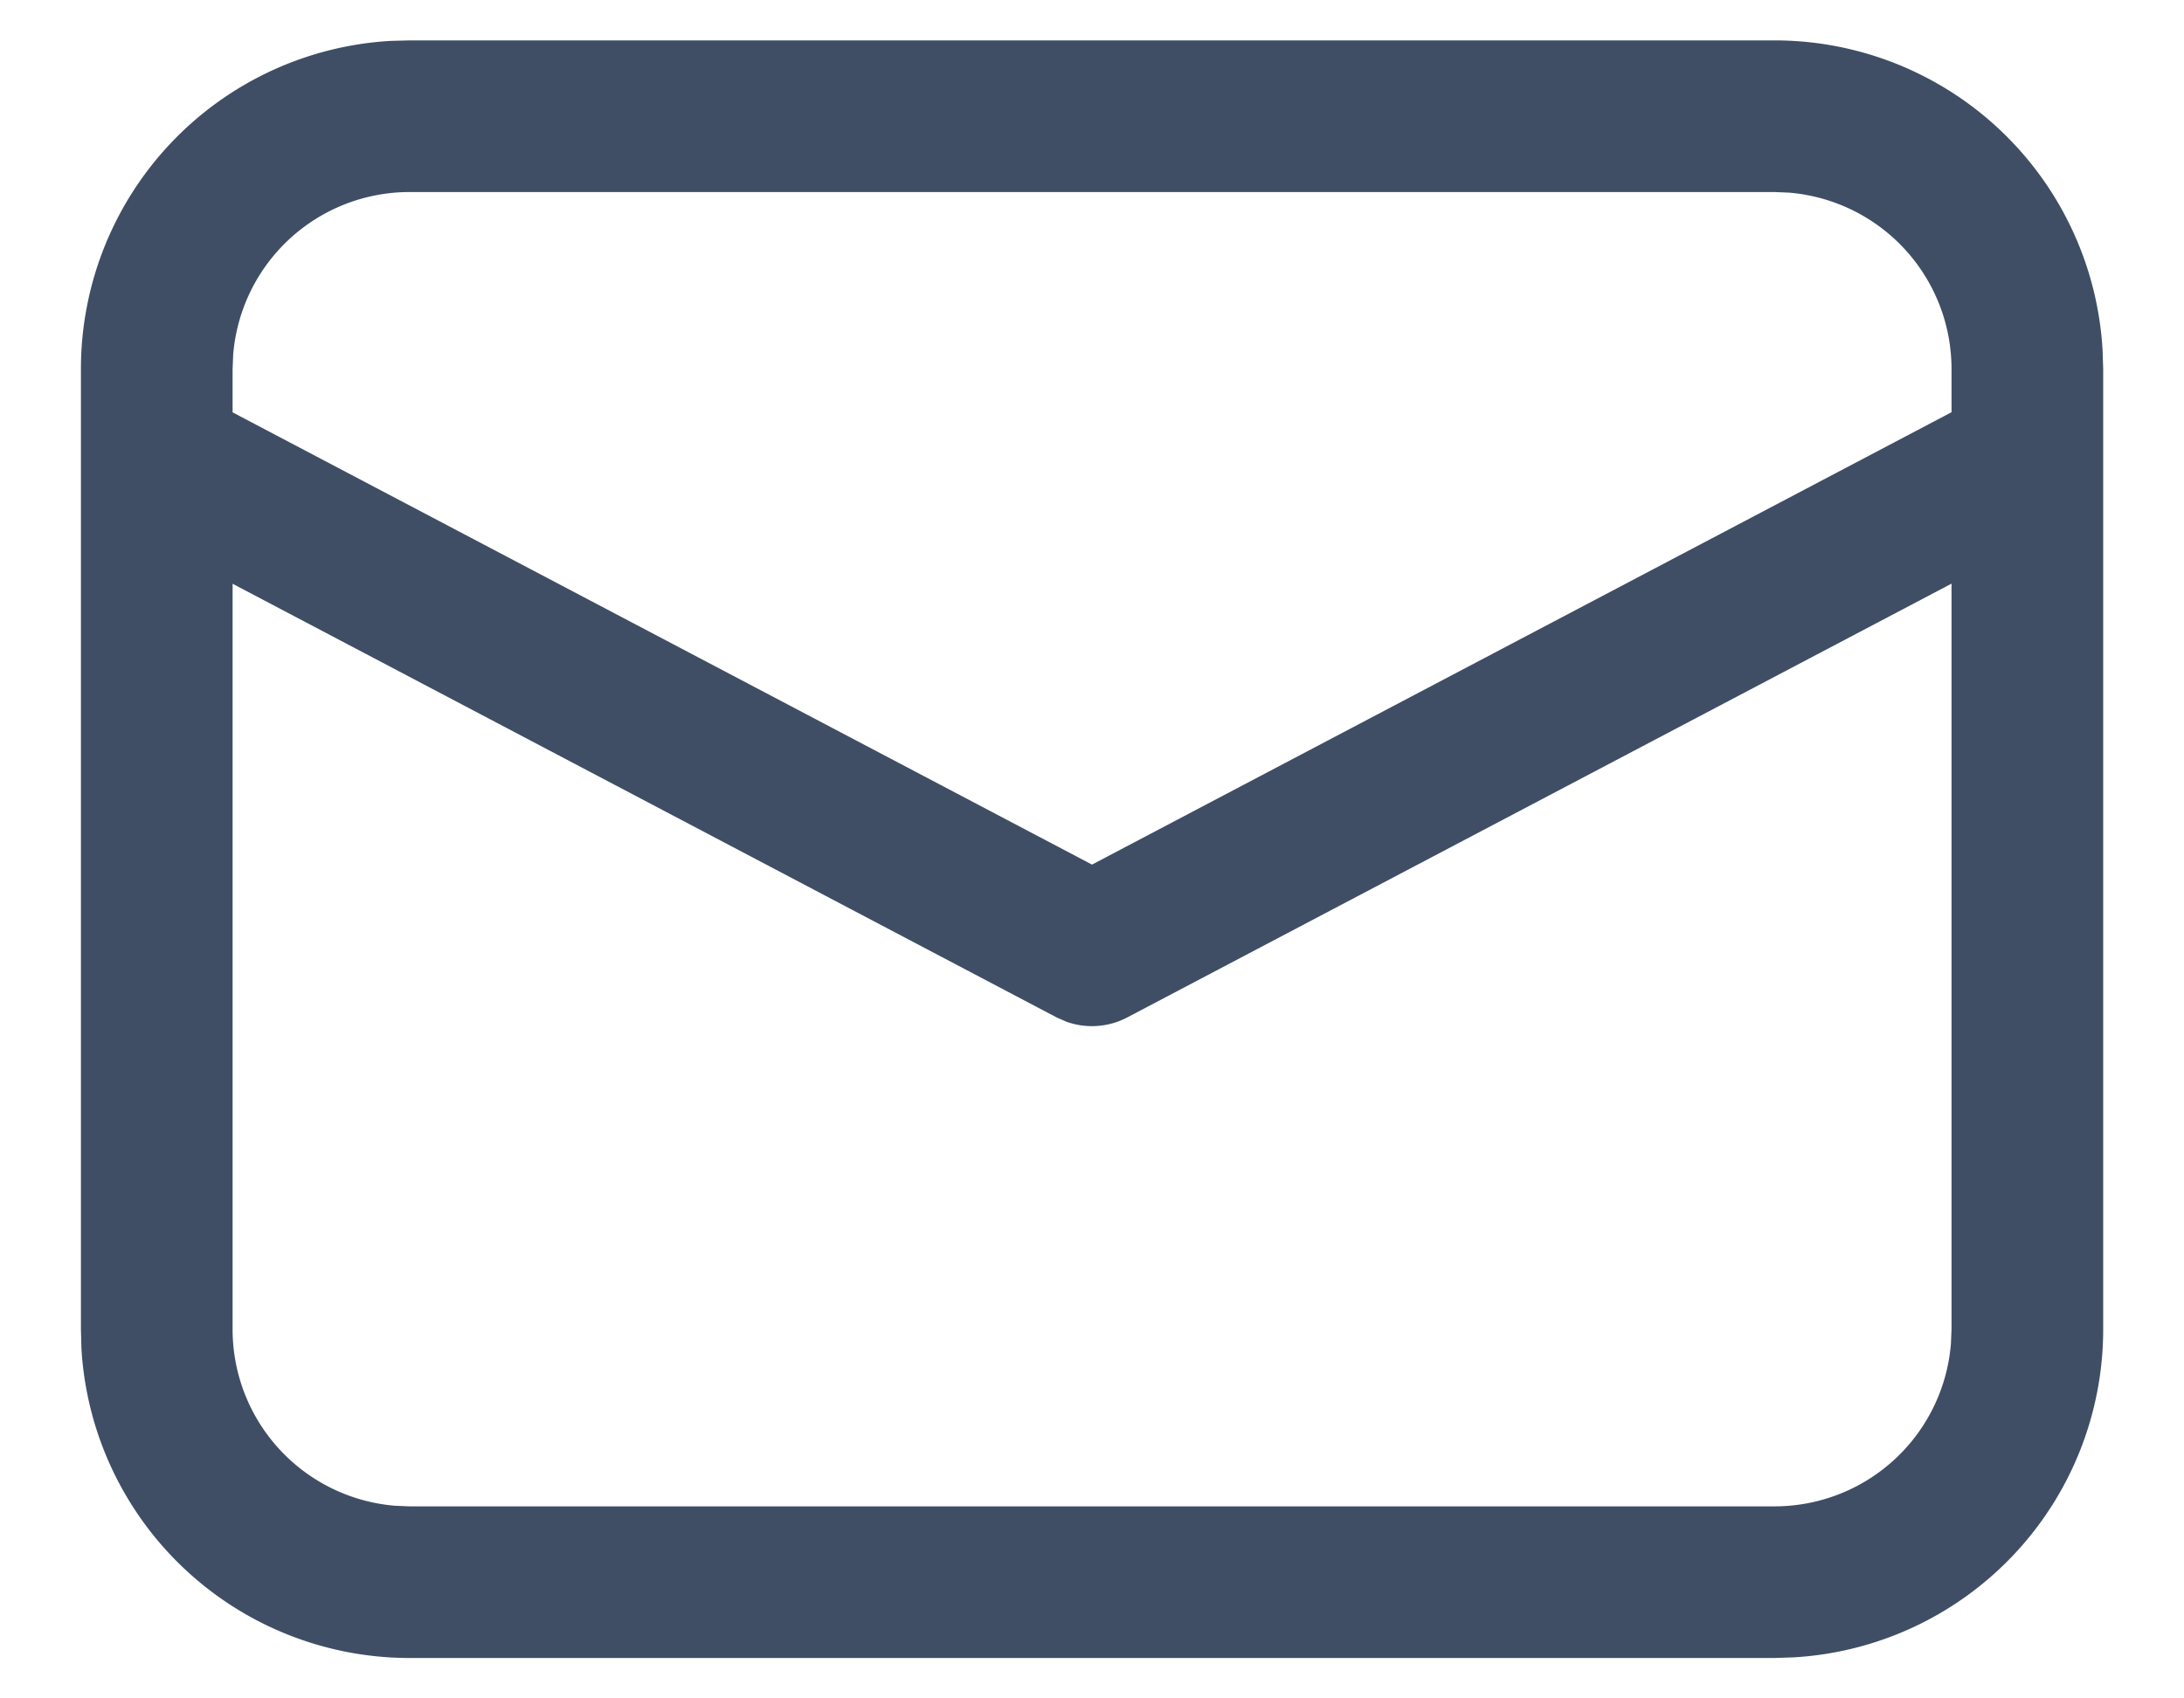 <svg width="18" height="14" fill="none" xmlns="http://www.w3.org/2000/svg"><path d="M3.375.333h11.25a2.708 2.708 0 0 1 2.704 2.555l.005.154v7.916a2.708 2.708 0 0 1-2.555 2.704l-.154.005H3.375a2.709 2.709 0 0 1-2.704-2.555l-.004-.154V3.042A2.708 2.708 0 0 1 3.222.337l.153-.004h11.25-11.25zm12.709 4.478L9.292 8.386a.625.625 0 0 1-.503.036l-.08-.035-6.792-3.575v6.146a1.459 1.459 0 0 0 1.338 1.454l.12.005h11.25a1.458 1.458 0 0 0 1.454-1.34l.005-.119V4.811zm-1.459-3.228H3.375a1.458 1.458 0 0 0-1.453 1.339l-.005.12v.357L9 7.127l7.084-3.729v-.356a1.459 1.459 0 0 0-1.34-1.454l-.119-.005z" fill="#3F4E65"/></svg>